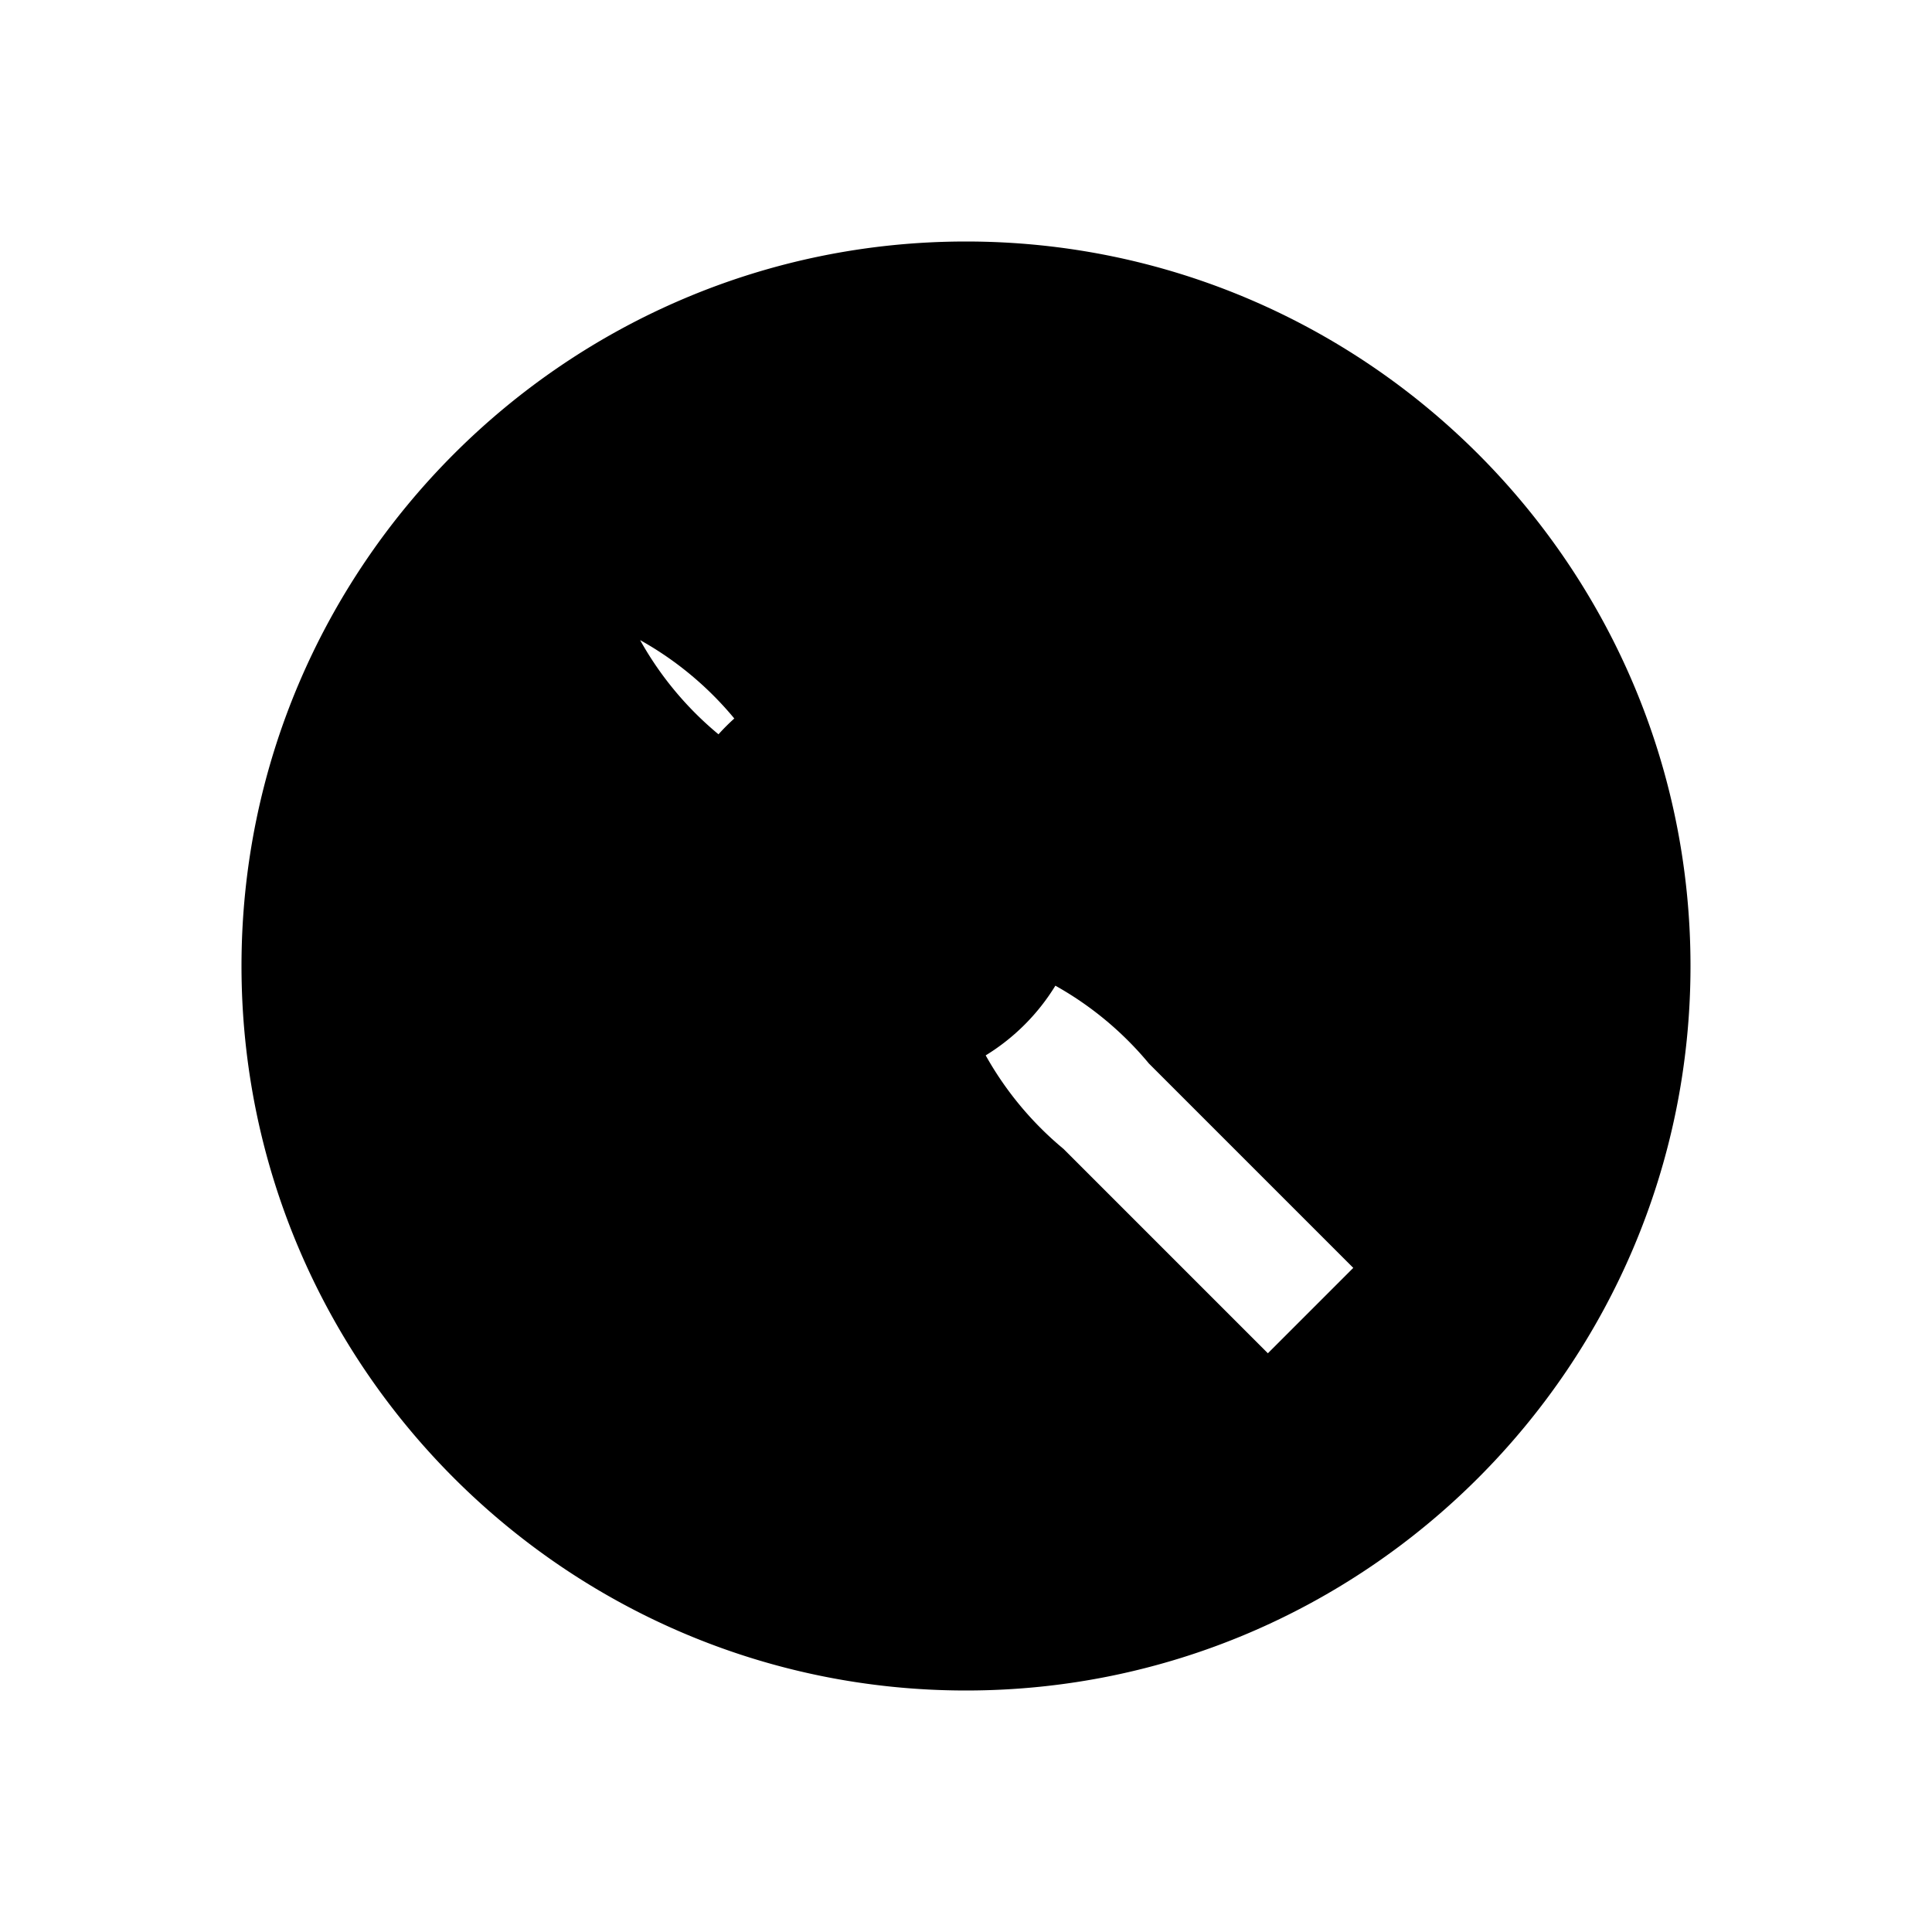 <svg xmlns="http://www.w3.org/2000/svg" width="512" height="512" viewBox="0 0 512 512"><path d="M256 64C150.13 64 64 150.13 64 256s86.13 192 192 192 192-86.13 192-192S361.87 64 256 64zm-86.363 105.637a88.1 88.1 0 0 1 24.96 20.771 56 56 0 0 0-4.189 4.19 88.1 88.1 0 0 1-20.771-24.961zm110.05 91.58a88.1 88.1 0 0 1 24.793 20.633L358.63 336 336 358.63l-54.15-54.15a88.1 88.1 0 0 1-20.633-24.793 56 56 0 0 0 18.47-18.47z"/></svg>